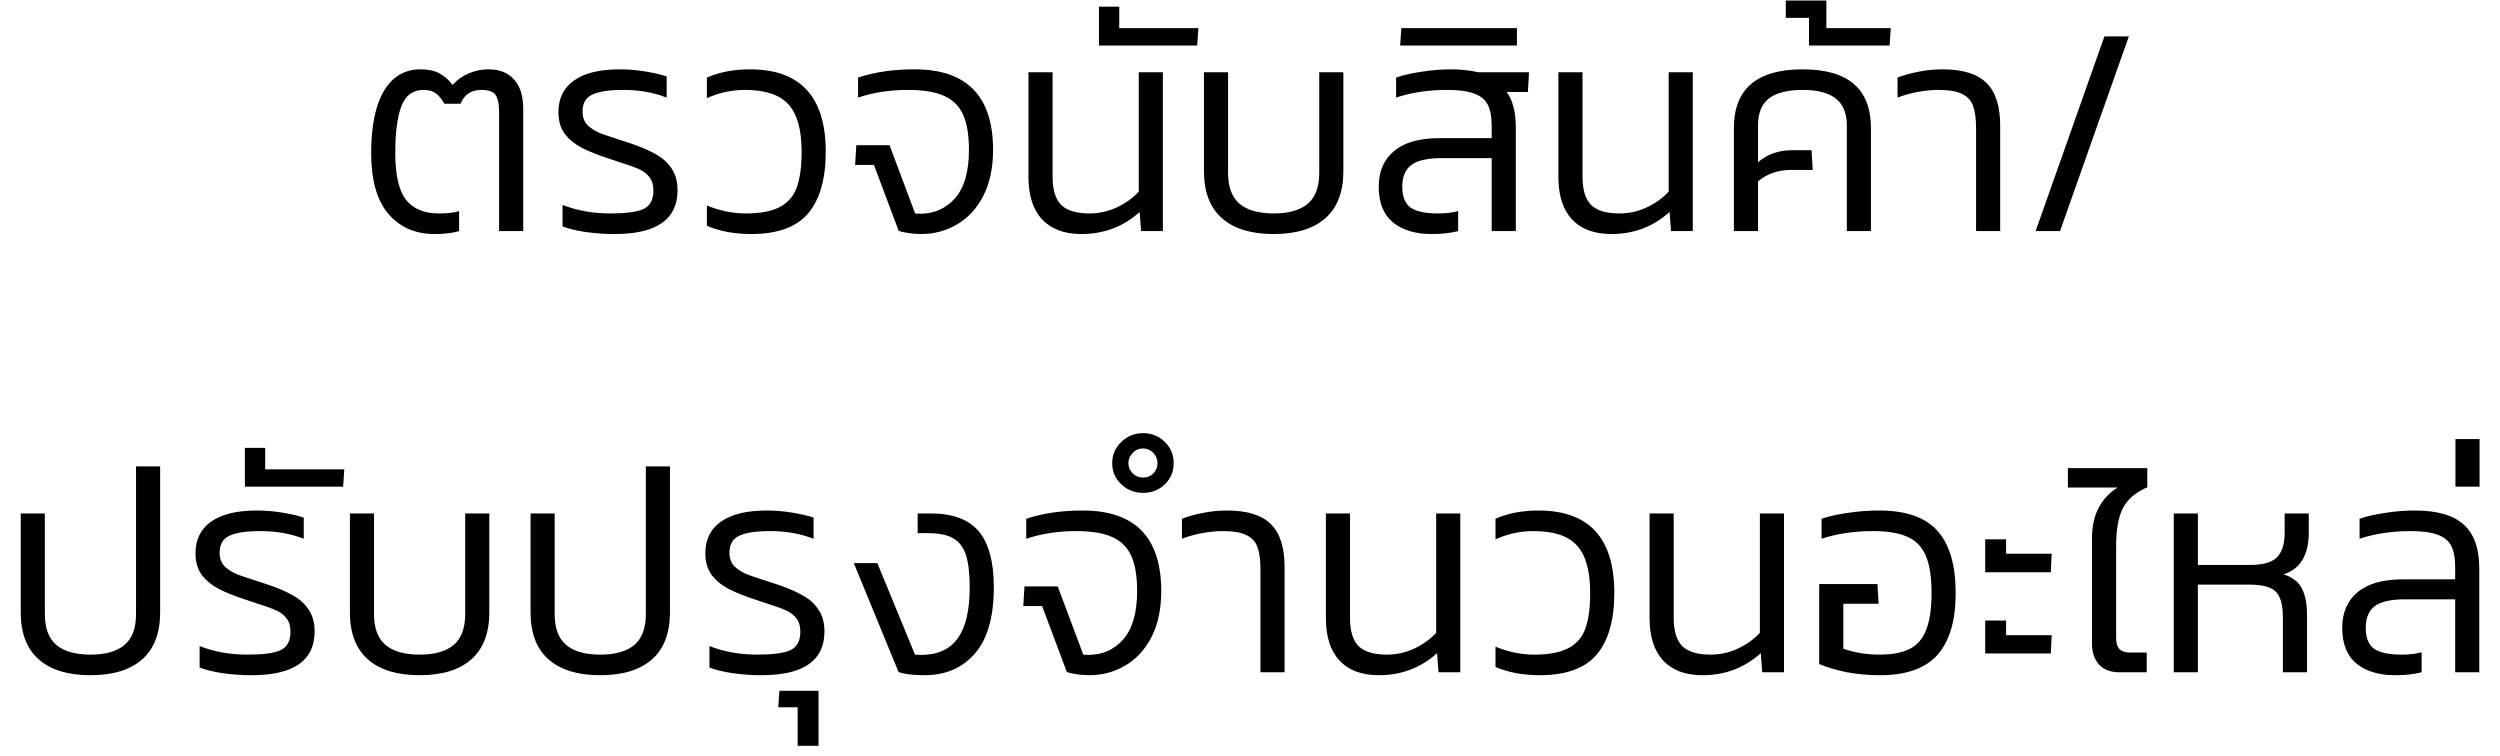 <svg width="119" height="36" viewBox="0 0 119 36" fill="none" xmlns="http://www.w3.org/2000/svg">
<path d="M23.757 5.33C23.757 4.929 23.696 4.653 23.575 4.504C23.463 4.355 23.244 4.28 22.917 4.28C22.431 4.28 22.1 4.499 21.923 4.938H21.153C21.013 4.695 20.873 4.527 20.733 4.434C20.593 4.331 20.401 4.28 20.159 4.28C19.655 4.28 19.305 4.537 19.109 5.05C18.913 5.554 18.815 6.301 18.815 7.29C18.815 8.326 18.983 9.063 19.319 9.502C19.664 9.941 20.187 10.16 20.887 10.16C21.307 10.16 21.629 10.123 21.853 10.048V11C21.545 11.093 21.157 11.14 20.691 11.14C19.776 11.14 19.044 10.823 18.493 10.188C17.942 9.544 17.667 8.578 17.667 7.29C17.667 6.011 17.867 5.027 18.269 4.336C18.68 3.645 19.263 3.3 20.019 3.3C20.373 3.3 20.668 3.361 20.901 3.482C21.134 3.603 21.349 3.79 21.545 4.042C21.75 3.809 22.002 3.627 22.301 3.496C22.609 3.365 22.922 3.3 23.239 3.3C23.78 3.3 24.191 3.463 24.471 3.79C24.76 4.107 24.905 4.569 24.905 5.176V11H23.757V5.33ZM31.103 9.068C31.103 8.797 31.038 8.583 30.907 8.424C30.785 8.265 30.617 8.139 30.403 8.046C30.198 7.953 29.885 7.841 29.465 7.71L28.961 7.542C28.448 7.374 28.027 7.206 27.701 7.038C27.374 6.87 27.104 6.651 26.889 6.38C26.683 6.1 26.581 5.755 26.581 5.344C26.581 4.681 26.828 4.177 27.323 3.832C27.817 3.477 28.546 3.3 29.507 3.3C29.899 3.3 30.296 3.333 30.697 3.398C31.098 3.463 31.444 3.543 31.733 3.636V4.644C31.108 4.401 30.422 4.28 29.675 4.28C28.994 4.28 28.499 4.355 28.191 4.504C27.883 4.644 27.729 4.915 27.729 5.316C27.729 5.577 27.808 5.792 27.967 5.96C28.135 6.119 28.345 6.249 28.597 6.352C28.858 6.445 29.292 6.59 29.899 6.786C30.422 6.954 30.846 7.131 31.173 7.318C31.509 7.495 31.77 7.724 31.957 8.004C32.153 8.284 32.251 8.634 32.251 9.054C32.251 10.445 31.252 11.14 29.255 11.14C28.779 11.14 28.317 11.107 27.869 11.042C27.43 10.977 27.066 10.888 26.777 10.776V9.754C27.468 10.025 28.228 10.16 29.059 10.16C29.796 10.16 30.319 10.09 30.627 9.95C30.944 9.801 31.103 9.507 31.103 9.068ZM33.649 9.782C34.265 10.034 34.881 10.16 35.497 10.16C36.179 10.16 36.711 10.062 37.093 9.866C37.485 9.67 37.761 9.362 37.919 8.942C38.078 8.513 38.157 7.939 38.157 7.22C38.157 6.175 37.947 5.423 37.527 4.966C37.117 4.509 36.426 4.28 35.455 4.28C34.83 4.28 34.228 4.411 33.649 4.672V3.692C34.247 3.431 34.928 3.3 35.693 3.3C38.101 3.3 39.305 4.607 39.305 7.22C39.305 8.517 39.025 9.497 38.465 10.16C37.905 10.813 37.005 11.14 35.763 11.14C34.961 11.14 34.256 11.009 33.649 10.748V9.782ZM43.224 4.28C42.365 4.28 41.572 4.401 40.844 4.644V3.692C41.628 3.431 42.524 3.3 43.532 3.3C46.024 3.3 47.27 4.579 47.27 7.136C47.27 7.985 47.116 8.713 46.808 9.32C46.5 9.917 46.085 10.37 45.562 10.678C45.039 10.986 44.465 11.14 43.84 11.14C43.663 11.14 43.471 11.126 43.266 11.098C43.061 11.07 42.897 11.033 42.776 10.986L41.6 7.85H40.704L40.76 6.912H42.342L43.56 10.16L43.798 10.174C44.47 10.174 45.025 9.927 45.464 9.432C45.903 8.928 46.122 8.163 46.122 7.136C46.122 6.427 46.029 5.867 45.842 5.456C45.655 5.045 45.352 4.747 44.932 4.56C44.512 4.373 43.943 4.28 43.224 4.28ZM50.103 3.44V8.41C50.103 9.026 50.238 9.474 50.509 9.754C50.789 10.025 51.237 10.16 51.853 10.16C52.31 10.16 52.739 10.067 53.141 9.88C53.551 9.693 53.906 9.441 54.205 9.124V3.44H55.353V11H54.317L54.247 10.09C53.472 10.79 52.548 11.14 51.475 11.14C50.663 11.14 50.037 10.907 49.599 10.44C49.169 9.973 48.955 9.301 48.955 8.424V3.44H50.103ZM53.276 0.318V1.34H57.042L56.986 2.166H52.31V0.318H53.276ZM60.626 10.16C61.345 10.16 61.886 10.006 62.25 9.698C62.614 9.39 62.796 8.9 62.796 8.228V3.44H63.944V8.144C63.944 9.133 63.66 9.88 63.09 10.384C62.521 10.888 61.7 11.14 60.626 11.14C59.553 11.14 58.731 10.888 58.162 10.384C57.593 9.88 57.308 9.133 57.308 8.144V3.44H58.456V8.228C58.456 8.9 58.638 9.39 59.002 9.698C59.366 10.006 59.907 10.16 60.626 10.16ZM71.718 4.378C72.007 4.77 72.152 5.335 72.152 6.072V11H71.004V7.528H68.596C67.952 7.528 67.48 7.635 67.182 7.85C66.892 8.065 66.748 8.41 66.748 8.886C66.748 9.353 66.878 9.684 67.14 9.88C67.41 10.067 67.849 10.16 68.456 10.16C68.82 10.16 69.137 10.123 69.408 10.048V11C69.053 11.093 68.633 11.14 68.148 11.14C67.382 11.14 66.771 10.958 66.314 10.594C65.856 10.221 65.628 9.651 65.628 8.886C65.628 8.158 65.87 7.593 66.356 7.192C66.841 6.781 67.564 6.576 68.526 6.576H71.004V5.988C71.004 5.549 70.938 5.209 70.808 4.966C70.677 4.723 70.458 4.551 70.15 4.448C69.851 4.336 69.426 4.28 68.876 4.28C67.998 4.28 67.191 4.401 66.454 4.644V3.692C66.808 3.571 67.219 3.477 67.686 3.412C68.152 3.337 68.619 3.3 69.086 3.3C69.524 3.3 69.954 3.347 70.374 3.44H72.782L72.726 4.378H71.718ZM66.647 2.166L66.703 1.34H72.205V2.166H66.647ZM75.327 3.44V8.41C75.327 9.026 75.463 9.474 75.733 9.754C76.013 10.025 76.461 10.16 77.077 10.16C77.535 10.16 77.964 10.067 78.365 9.88C78.776 9.693 79.131 9.441 79.429 9.124V3.44H80.577V11H79.541L79.471 10.09C78.697 10.79 77.773 11.14 76.699 11.14C75.887 11.14 75.262 10.907 74.823 10.44C74.394 9.973 74.179 9.301 74.179 8.424V3.44H75.327ZM85.809 4.28C85.09 4.28 84.553 4.415 84.199 4.686C83.853 4.957 83.681 5.386 83.681 5.974V7.724C84.119 7.341 84.661 7.15 85.305 7.15H86.229L86.285 8.088H85.277C84.642 8.088 84.11 8.27 83.681 8.634V11H82.533V6.1C82.533 4.233 83.625 3.3 85.809 3.3C87.974 3.3 89.057 4.233 89.057 6.1V11H87.909V5.974C87.909 5.386 87.731 4.957 87.377 4.686C87.031 4.415 86.509 4.28 85.809 4.28ZM86.935 1.34H90.001L89.945 2.166H86.109V0.85H85.003V0.024H86.935V1.34ZM94.061 6.114C94.061 5.657 94.014 5.302 93.921 5.05C93.837 4.798 93.664 4.607 93.403 4.476C93.151 4.345 92.768 4.28 92.255 4.28C91.956 4.28 91.63 4.313 91.275 4.378C90.93 4.443 90.612 4.532 90.323 4.644V3.692C90.612 3.58 90.948 3.487 91.331 3.412C91.714 3.337 92.092 3.3 92.465 3.3C93.426 3.3 94.122 3.515 94.551 3.944C94.99 4.364 95.209 5.045 95.209 5.988V11H94.061V6.114ZM100.171 1.732H101.333L98.057 11H96.895L100.171 1.732ZM4.305 31.16C5.024 31.16 5.565 31.006 5.929 30.698C6.293 30.39 6.475 29.9 6.475 29.228V22.2H7.623V29.144C7.623 30.133 7.338 30.88 6.769 31.384C6.199 31.888 5.378 32.14 4.305 32.14C3.232 32.14 2.41 31.888 1.841 31.384C1.272 30.88 0.987 30.133 0.987 29.144V24.44H2.135V29.228C2.135 29.9 2.317 30.39 2.681 30.698C3.045 31.006 3.586 31.16 4.305 31.16ZM13.828 30.068C13.828 29.797 13.763 29.583 13.632 29.424C13.511 29.265 13.343 29.139 13.128 29.046C12.923 28.953 12.61 28.841 12.19 28.71L11.686 28.542C11.173 28.374 10.753 28.206 10.426 28.038C10.1 27.87 9.829 27.651 9.614 27.38C9.409 27.1 9.306 26.755 9.306 26.344C9.306 25.681 9.554 25.177 10.048 24.832C10.543 24.477 11.271 24.3 12.232 24.3C12.624 24.3 13.021 24.333 13.422 24.398C13.824 24.463 14.169 24.543 14.458 24.636V25.644C13.833 25.401 13.147 25.28 12.4 25.28C11.719 25.28 11.224 25.355 10.916 25.504C10.608 25.644 10.454 25.915 10.454 26.316C10.454 26.577 10.534 26.792 10.692 26.96C10.86 27.119 11.07 27.249 11.322 27.352C11.584 27.445 12.018 27.59 12.624 27.786C13.147 27.954 13.572 28.131 13.898 28.318C14.234 28.495 14.496 28.724 14.682 29.004C14.878 29.284 14.976 29.634 14.976 30.054C14.976 31.445 13.978 32.14 11.98 32.14C11.504 32.14 11.042 32.107 10.594 32.042C10.156 31.977 9.792 31.888 9.502 31.776V30.754C10.193 31.025 10.954 31.16 11.784 31.16C12.522 31.16 13.044 31.09 13.352 30.95C13.67 30.801 13.828 30.507 13.828 30.068ZM12.623 21.318V22.34H16.389L16.333 23.166H11.657V21.318H12.623ZM19.973 31.16C20.692 31.16 21.233 31.006 21.597 30.698C21.961 30.39 22.143 29.9 22.143 29.228V24.44H23.291V29.144C23.291 30.133 23.006 30.88 22.437 31.384C21.867 31.888 21.046 32.14 19.973 32.14C18.899 32.14 18.078 31.888 17.509 31.384C16.939 30.88 16.655 30.133 16.655 29.144V24.44H17.803V29.228C17.803 29.9 17.985 30.39 18.349 30.698C18.713 31.006 19.254 31.16 19.973 31.16ZM28.572 31.16C29.291 31.16 29.832 31.006 30.196 30.698C30.56 30.39 30.742 29.9 30.742 29.228V22.2H31.89V29.144C31.89 30.133 31.606 30.88 31.036 31.384C30.467 31.888 29.646 32.14 28.572 32.14C27.499 32.14 26.678 31.888 26.108 31.384C25.539 30.88 25.254 30.133 25.254 29.144V24.44H26.402V29.228C26.402 29.9 26.584 30.39 26.948 30.698C27.312 31.006 27.854 31.16 28.572 31.16ZM38.096 30.068C38.096 29.797 38.031 29.583 37.9 29.424C37.779 29.265 37.611 29.139 37.396 29.046C37.191 28.953 36.878 28.841 36.458 28.71L35.954 28.542C35.441 28.374 35.021 28.206 34.694 28.038C34.367 27.87 34.097 27.651 33.882 27.38C33.677 27.1 33.574 26.755 33.574 26.344C33.574 25.681 33.821 25.177 34.316 24.832C34.811 24.477 35.539 24.3 36.5 24.3C36.892 24.3 37.289 24.333 37.69 24.398C38.091 24.463 38.437 24.543 38.726 24.636V25.644C38.101 25.401 37.415 25.28 36.668 25.28C35.987 25.28 35.492 25.355 35.184 25.504C34.876 25.644 34.722 25.915 34.722 26.316C34.722 26.577 34.801 26.792 34.96 26.96C35.128 27.119 35.338 27.249 35.59 27.352C35.851 27.445 36.285 27.59 36.892 27.786C37.415 27.954 37.839 28.131 38.166 28.318C38.502 28.495 38.763 28.724 38.95 29.004C39.146 29.284 39.244 29.634 39.244 30.054C39.244 31.445 38.245 32.14 36.248 32.14C35.772 32.14 35.31 32.107 34.862 32.042C34.423 31.977 34.059 31.888 33.77 31.776V30.754C34.461 31.025 35.221 31.16 36.052 31.16C36.789 31.16 37.312 31.09 37.62 30.95C37.937 30.801 38.096 30.507 38.096 30.068ZM38.962 32.882V35.5H37.968V33.666H37.044L37.1 32.882H38.962ZM43.68 24.44H44.296C45.351 24.44 46.116 24.725 46.592 25.294C47.068 25.863 47.306 26.75 47.306 27.954C47.306 29.373 47.003 30.427 46.396 31.118C45.799 31.799 45.001 32.14 44.002 32.14C43.452 32.14 43.041 32.089 42.77 31.986L40.642 26.806H41.762L43.554 31.16L43.834 31.174C44.628 31.174 45.211 30.913 45.584 30.39C45.967 29.858 46.158 29.051 46.158 27.968C46.158 27.296 46.098 26.778 45.976 26.414C45.855 26.041 45.65 25.775 45.36 25.616C45.08 25.457 44.684 25.378 44.17 25.378H43.68V24.44ZM51.229 25.28C50.37 25.28 49.577 25.401 48.849 25.644V24.692C49.633 24.431 50.529 24.3 51.537 24.3C54.029 24.3 55.275 25.579 55.275 28.136C55.275 28.985 55.121 29.713 54.813 30.32C54.505 30.917 54.09 31.37 53.567 31.678C53.044 31.986 52.47 32.14 51.845 32.14C51.667 32.14 51.476 32.126 51.271 32.098C51.066 32.07 50.902 32.033 50.781 31.986L49.605 28.85H48.709L48.765 27.912H50.347L51.565 31.16L51.803 31.174C52.475 31.174 53.03 30.927 53.469 30.432C53.907 29.928 54.127 29.163 54.127 28.136C54.127 27.427 54.033 26.867 53.847 26.456C53.66 26.045 53.357 25.747 52.937 25.56C52.517 25.373 51.947 25.28 51.229 25.28ZM52.941 22.046C52.941 21.645 53.086 21.309 53.376 21.038C53.656 20.758 54.001 20.618 54.411 20.618C54.822 20.618 55.167 20.758 55.447 21.038C55.727 21.309 55.867 21.645 55.867 22.046C55.867 22.447 55.727 22.783 55.447 23.054C55.167 23.325 54.822 23.46 54.411 23.46C54.001 23.46 53.656 23.325 53.376 23.054C53.086 22.783 52.941 22.447 52.941 22.046ZM53.712 22.046C53.712 22.233 53.782 22.396 53.922 22.536C54.052 22.667 54.215 22.732 54.411 22.732C54.598 22.732 54.761 22.667 54.901 22.536C55.032 22.396 55.097 22.233 55.097 22.046C55.097 21.859 55.032 21.696 54.901 21.556C54.761 21.416 54.598 21.346 54.411 21.346C54.215 21.346 54.052 21.416 53.922 21.556C53.782 21.696 53.712 21.859 53.712 22.046ZM59.998 27.114C59.998 26.657 59.951 26.302 59.858 26.05C59.773 25.798 59.601 25.607 59.34 25.476C59.087 25.345 58.705 25.28 58.191 25.28C57.893 25.28 57.566 25.313 57.212 25.378C56.866 25.443 56.549 25.532 56.26 25.644V24.692C56.549 24.58 56.885 24.487 57.267 24.412C57.65 24.337 58.028 24.3 58.401 24.3C59.363 24.3 60.058 24.515 60.487 24.944C60.926 25.364 61.145 26.045 61.145 26.988V32H59.998V27.114ZM64.26 24.44V29.41C64.26 30.026 64.395 30.474 64.666 30.754C64.946 31.025 65.394 31.16 66.01 31.16C66.467 31.16 66.897 31.067 67.298 30.88C67.709 30.693 68.063 30.441 68.362 30.124V24.44H69.51V32H68.474L68.404 31.09C67.629 31.79 66.705 32.14 65.632 32.14C64.82 32.14 64.195 31.907 63.756 31.44C63.327 30.973 63.112 30.301 63.112 29.424V24.44H64.26ZM71.185 30.782C71.801 31.034 72.417 31.16 73.033 31.16C73.715 31.16 74.247 31.062 74.629 30.866C75.021 30.67 75.297 30.362 75.455 29.942C75.614 29.513 75.693 28.939 75.693 28.22C75.693 27.175 75.483 26.423 75.063 25.966C74.653 25.509 73.962 25.28 72.991 25.28C72.366 25.28 71.764 25.411 71.185 25.672V24.692C71.783 24.431 72.464 24.3 73.229 24.3C75.637 24.3 76.841 25.607 76.841 28.22C76.841 29.517 76.561 30.497 76.001 31.16C75.441 31.813 74.541 32.14 73.299 32.14C72.497 32.14 71.792 32.009 71.185 31.748V30.782ZM79.668 24.44V29.41C79.668 30.026 79.803 30.474 80.074 30.754C80.354 31.025 80.802 31.16 81.418 31.16C81.875 31.16 82.305 31.067 82.706 30.88C83.117 30.693 83.471 30.441 83.77 30.124V24.44H84.918V32H83.882L83.812 31.09C83.037 31.79 82.113 32.14 81.04 32.14C80.228 32.14 79.603 31.907 79.164 31.44C78.735 30.973 78.52 30.301 78.52 29.424V24.44H79.668ZM89.156 25.28C88.26 25.28 87.443 25.401 86.706 25.644V24.692C87.07 24.571 87.49 24.477 87.966 24.412C88.451 24.337 88.946 24.3 89.45 24.3C90.719 24.3 91.643 24.622 92.222 25.266C92.8 25.91 93.09 26.899 93.09 28.234C93.09 29.541 92.8 30.521 92.222 31.174C91.643 31.818 90.733 32.14 89.492 32.14C88.95 32.14 88.423 32.093 87.91 32C87.406 31.897 86.967 31.767 86.594 31.608V27.8H89.366L89.422 28.738H87.742V30.88C88.283 31.067 88.857 31.16 89.464 31.16C90.08 31.16 90.565 31.067 90.92 30.88C91.274 30.693 91.531 30.39 91.69 29.97C91.858 29.541 91.942 28.962 91.942 28.234C91.942 27.478 91.853 26.89 91.676 26.47C91.498 26.041 91.209 25.737 90.808 25.56C90.416 25.373 89.865 25.28 89.156 25.28ZM95.49 25.672V26.358H97.66L97.618 27.24H94.496V25.672H95.49ZM95.49 29.536V30.236H97.66L97.618 31.104H94.496V29.536H95.49ZM99.58 25.602C99.58 25.042 99.688 24.561 99.902 24.16C100.117 23.759 100.416 23.441 100.798 23.208H98.432V22.284H102.212V23.194C101.652 23.437 101.265 23.768 101.05 24.188C100.836 24.608 100.728 25.205 100.728 25.98V30.376C100.728 30.609 100.78 30.782 100.882 30.894C100.994 31.006 101.162 31.062 101.386 31.062H102.184V32H100.868C100.467 32 100.15 31.879 99.916 31.636C99.692 31.384 99.58 31.057 99.58 30.656V25.602ZM104.619 26.89H107.125C107.723 26.89 108.143 26.769 108.385 26.526C108.628 26.274 108.749 25.887 108.749 25.364V24.44H109.897V25.35C109.897 26.423 109.496 27.086 108.693 27.338C109.132 27.478 109.426 27.707 109.575 28.024C109.734 28.332 109.813 28.738 109.813 29.242V32H108.665V29.382C108.665 28.981 108.614 28.668 108.511 28.444C108.418 28.22 108.255 28.061 108.021 27.968C107.797 27.875 107.475 27.828 107.055 27.828H104.619V32H103.471V24.44H104.619V26.89ZM114.738 25.28C113.861 25.28 113.053 25.401 112.316 25.644V24.692C112.671 24.571 113.081 24.477 113.548 24.412C114.015 24.337 114.481 24.3 114.948 24.3C116.012 24.3 116.787 24.524 117.272 24.972C117.767 25.411 118.014 26.111 118.014 27.072V32H116.866V28.528H114.458C113.814 28.528 113.343 28.635 113.044 28.85C112.755 29.065 112.61 29.41 112.61 29.886C112.61 30.353 112.741 30.684 113.002 30.88C113.273 31.067 113.711 31.16 114.318 31.16C114.682 31.16 114.999 31.123 115.27 31.048V32C114.915 32.093 114.495 32.14 114.01 32.14C113.245 32.14 112.633 31.958 112.176 31.594C111.719 31.221 111.49 30.651 111.49 29.886C111.49 29.158 111.733 28.593 112.218 28.192C112.703 27.781 113.427 27.576 114.388 27.576H116.866V26.988C116.866 26.549 116.801 26.209 116.67 25.966C116.539 25.723 116.32 25.551 116.012 25.448C115.713 25.336 115.289 25.28 114.738 25.28ZM116.879 23.166V20.898H118.027V23.166H116.879Z" fill="black"/>
</svg>
